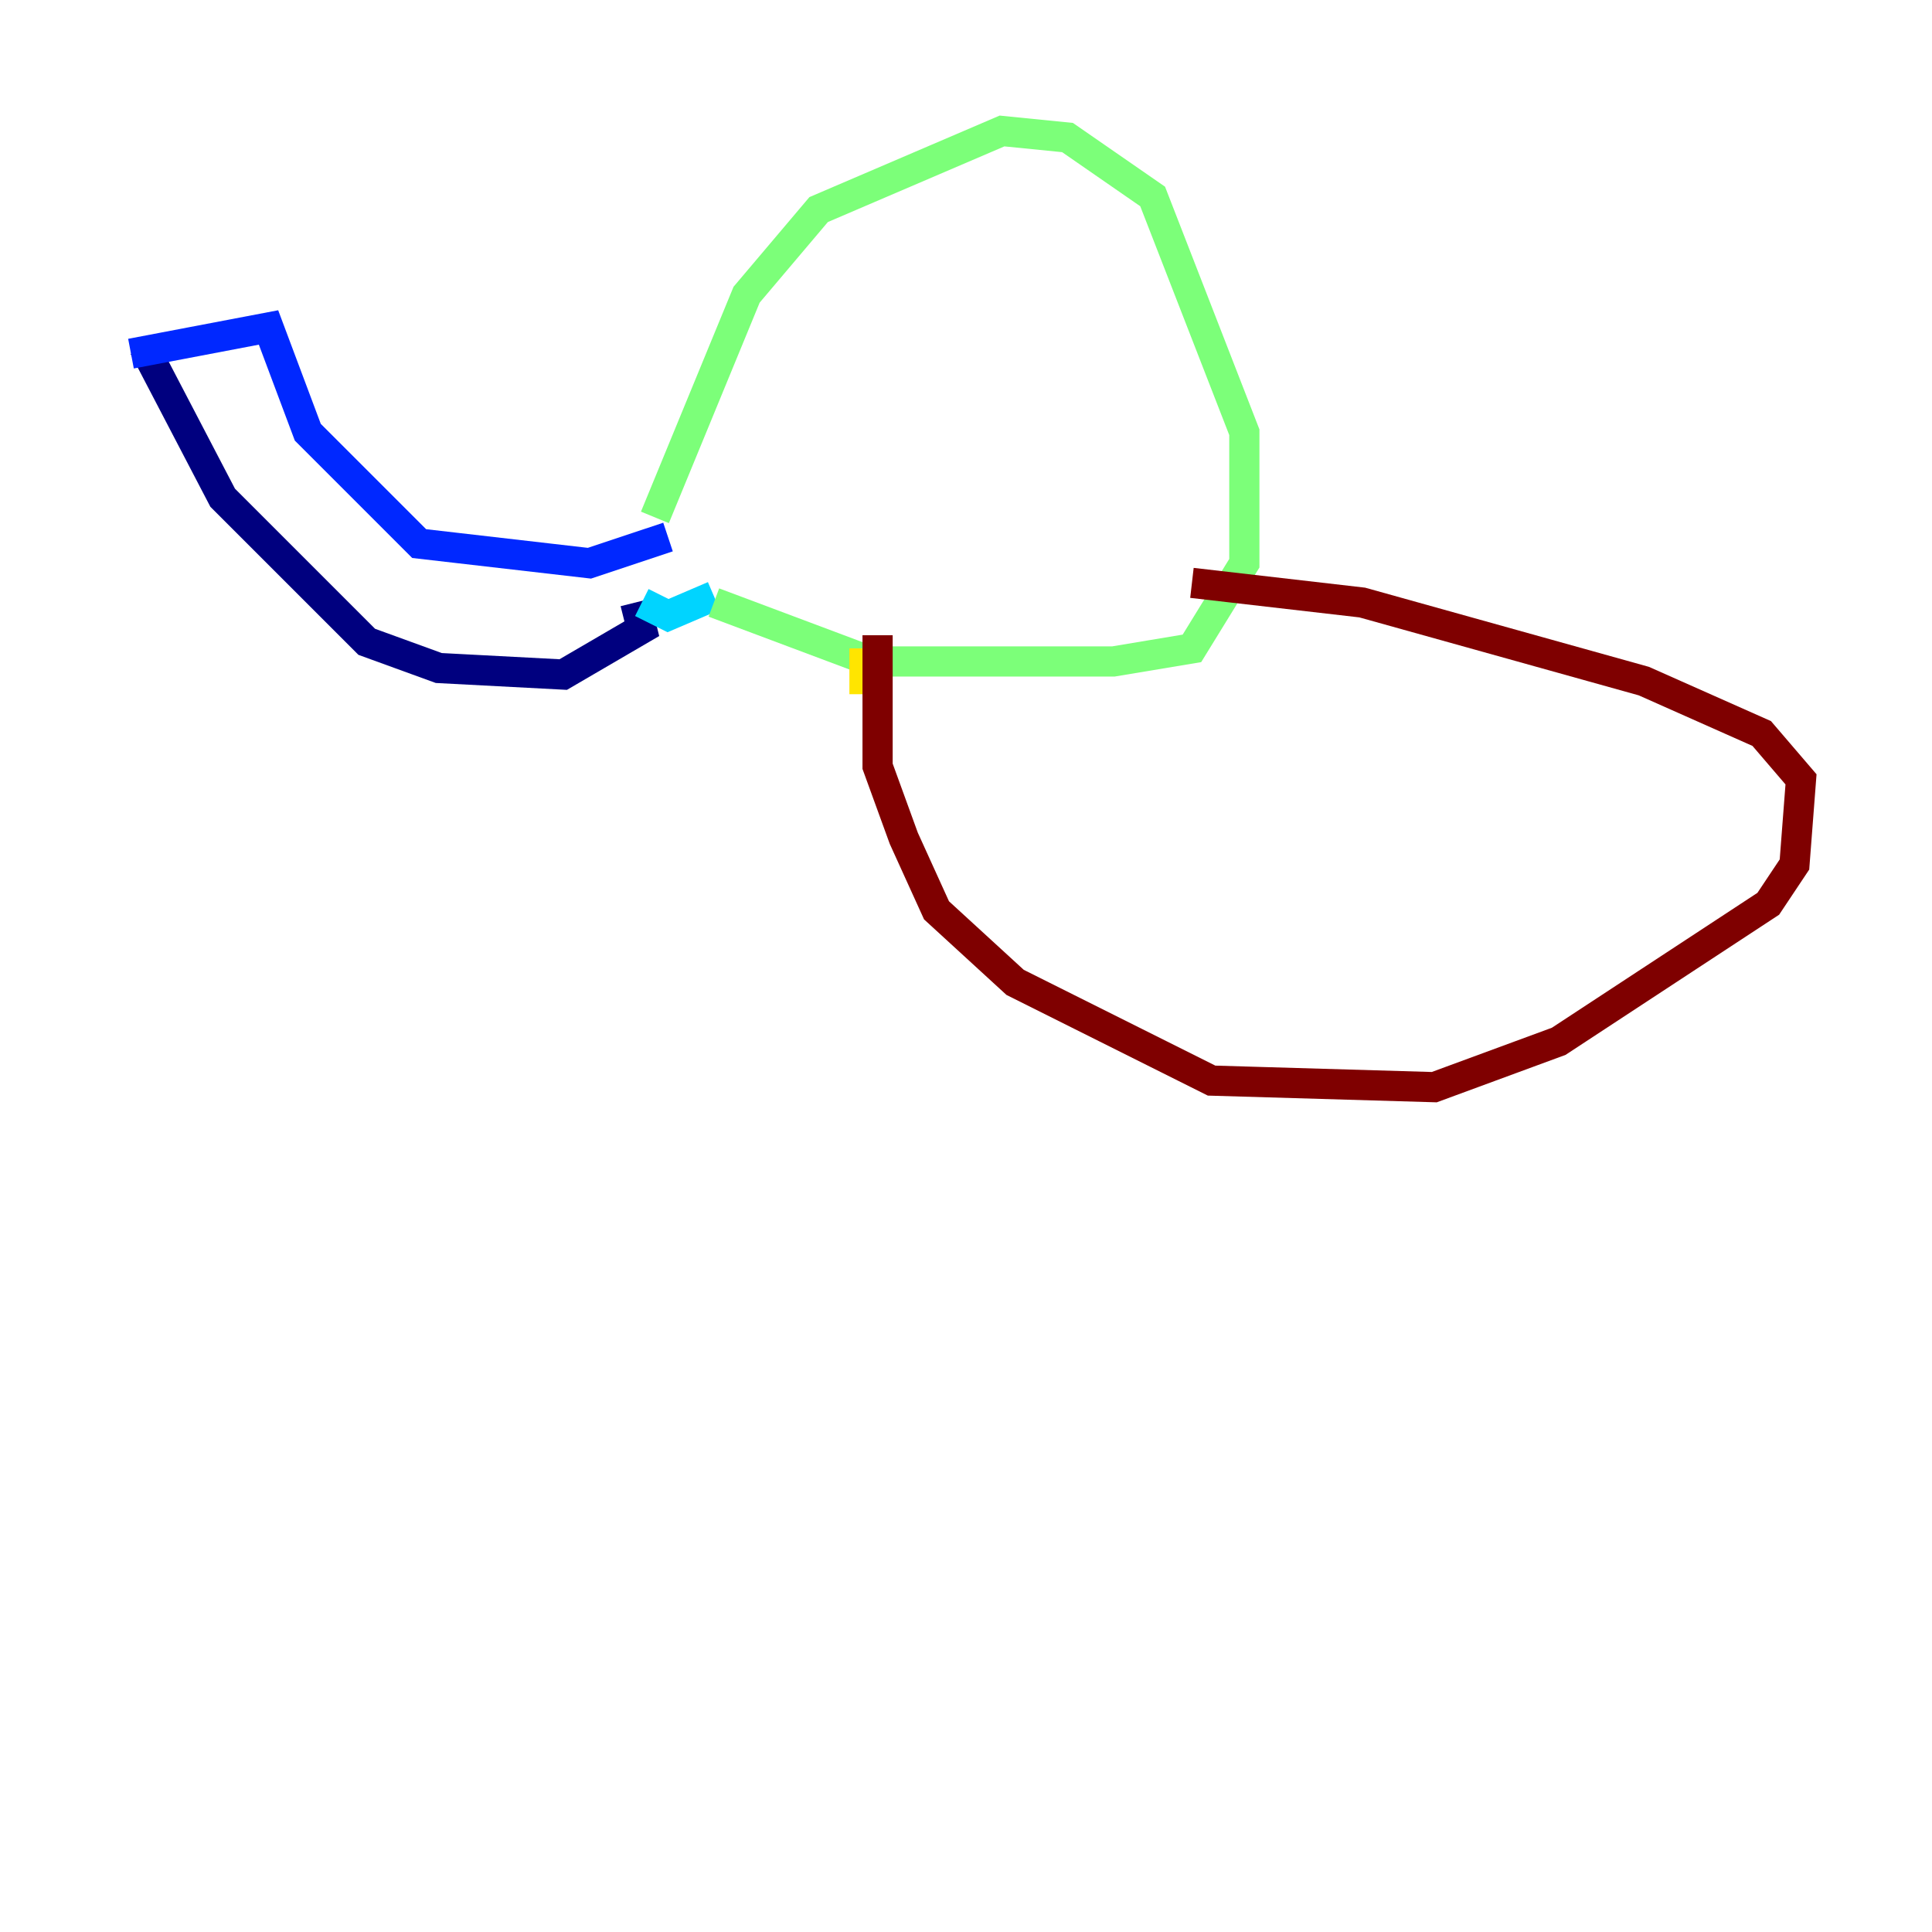 <?xml version="1.0" encoding="utf-8" ?>
<svg baseProfile="tiny" height="128" version="1.2" viewBox="0,0,128,128" width="128" xmlns="http://www.w3.org/2000/svg" xmlns:ev="http://www.w3.org/2001/xml-events" xmlns:xlink="http://www.w3.org/1999/xlink"><defs /><polyline fill="none" points="9.546,22.997 14.752,32.976 24.298,42.522 29.071,44.258 37.315,44.691 42.522,41.654 42.088,39.919" stroke="#00007f" stroke-width="2" /><polyline fill="none" points="8.678,23.43 17.79,21.695 20.393,28.637 27.77,36.014 39.051,37.315 44.258,35.58" stroke="#0028ff" stroke-width="2" /><polyline fill="none" points="42.522,39.919 44.258,40.786 47.295,39.485" stroke="#00d4ff" stroke-width="2" /><polyline fill="none" points="43.39,34.278 49.464,19.525 54.237,13.885 66.386,8.678 70.725,9.112 76.366,13.017 82.441,28.637 82.441,37.315 78.969,42.956 73.763,43.824 57.709,43.824 47.295,39.919" stroke="#7cff79" stroke-width="2" /><polyline fill="none" points="57.275,42.956 57.275,45.993" stroke="#ffe500" stroke-width="2" /><polyline fill="none" points="63.783,43.39 63.783,43.39" stroke="#ff4600" stroke-width="2" /><polyline fill="none" points="58.142,42.088 58.142,50.766 59.878,55.539 62.047,60.312 67.254,65.085 80.271,71.593 95.024,72.027 103.268,68.99 117.153,59.878 118.888,57.275 119.322,51.634 116.719,48.597 108.909,45.125 90.251,39.919 78.969,38.617" stroke="#7f0000" stroke-width="2" /></svg>